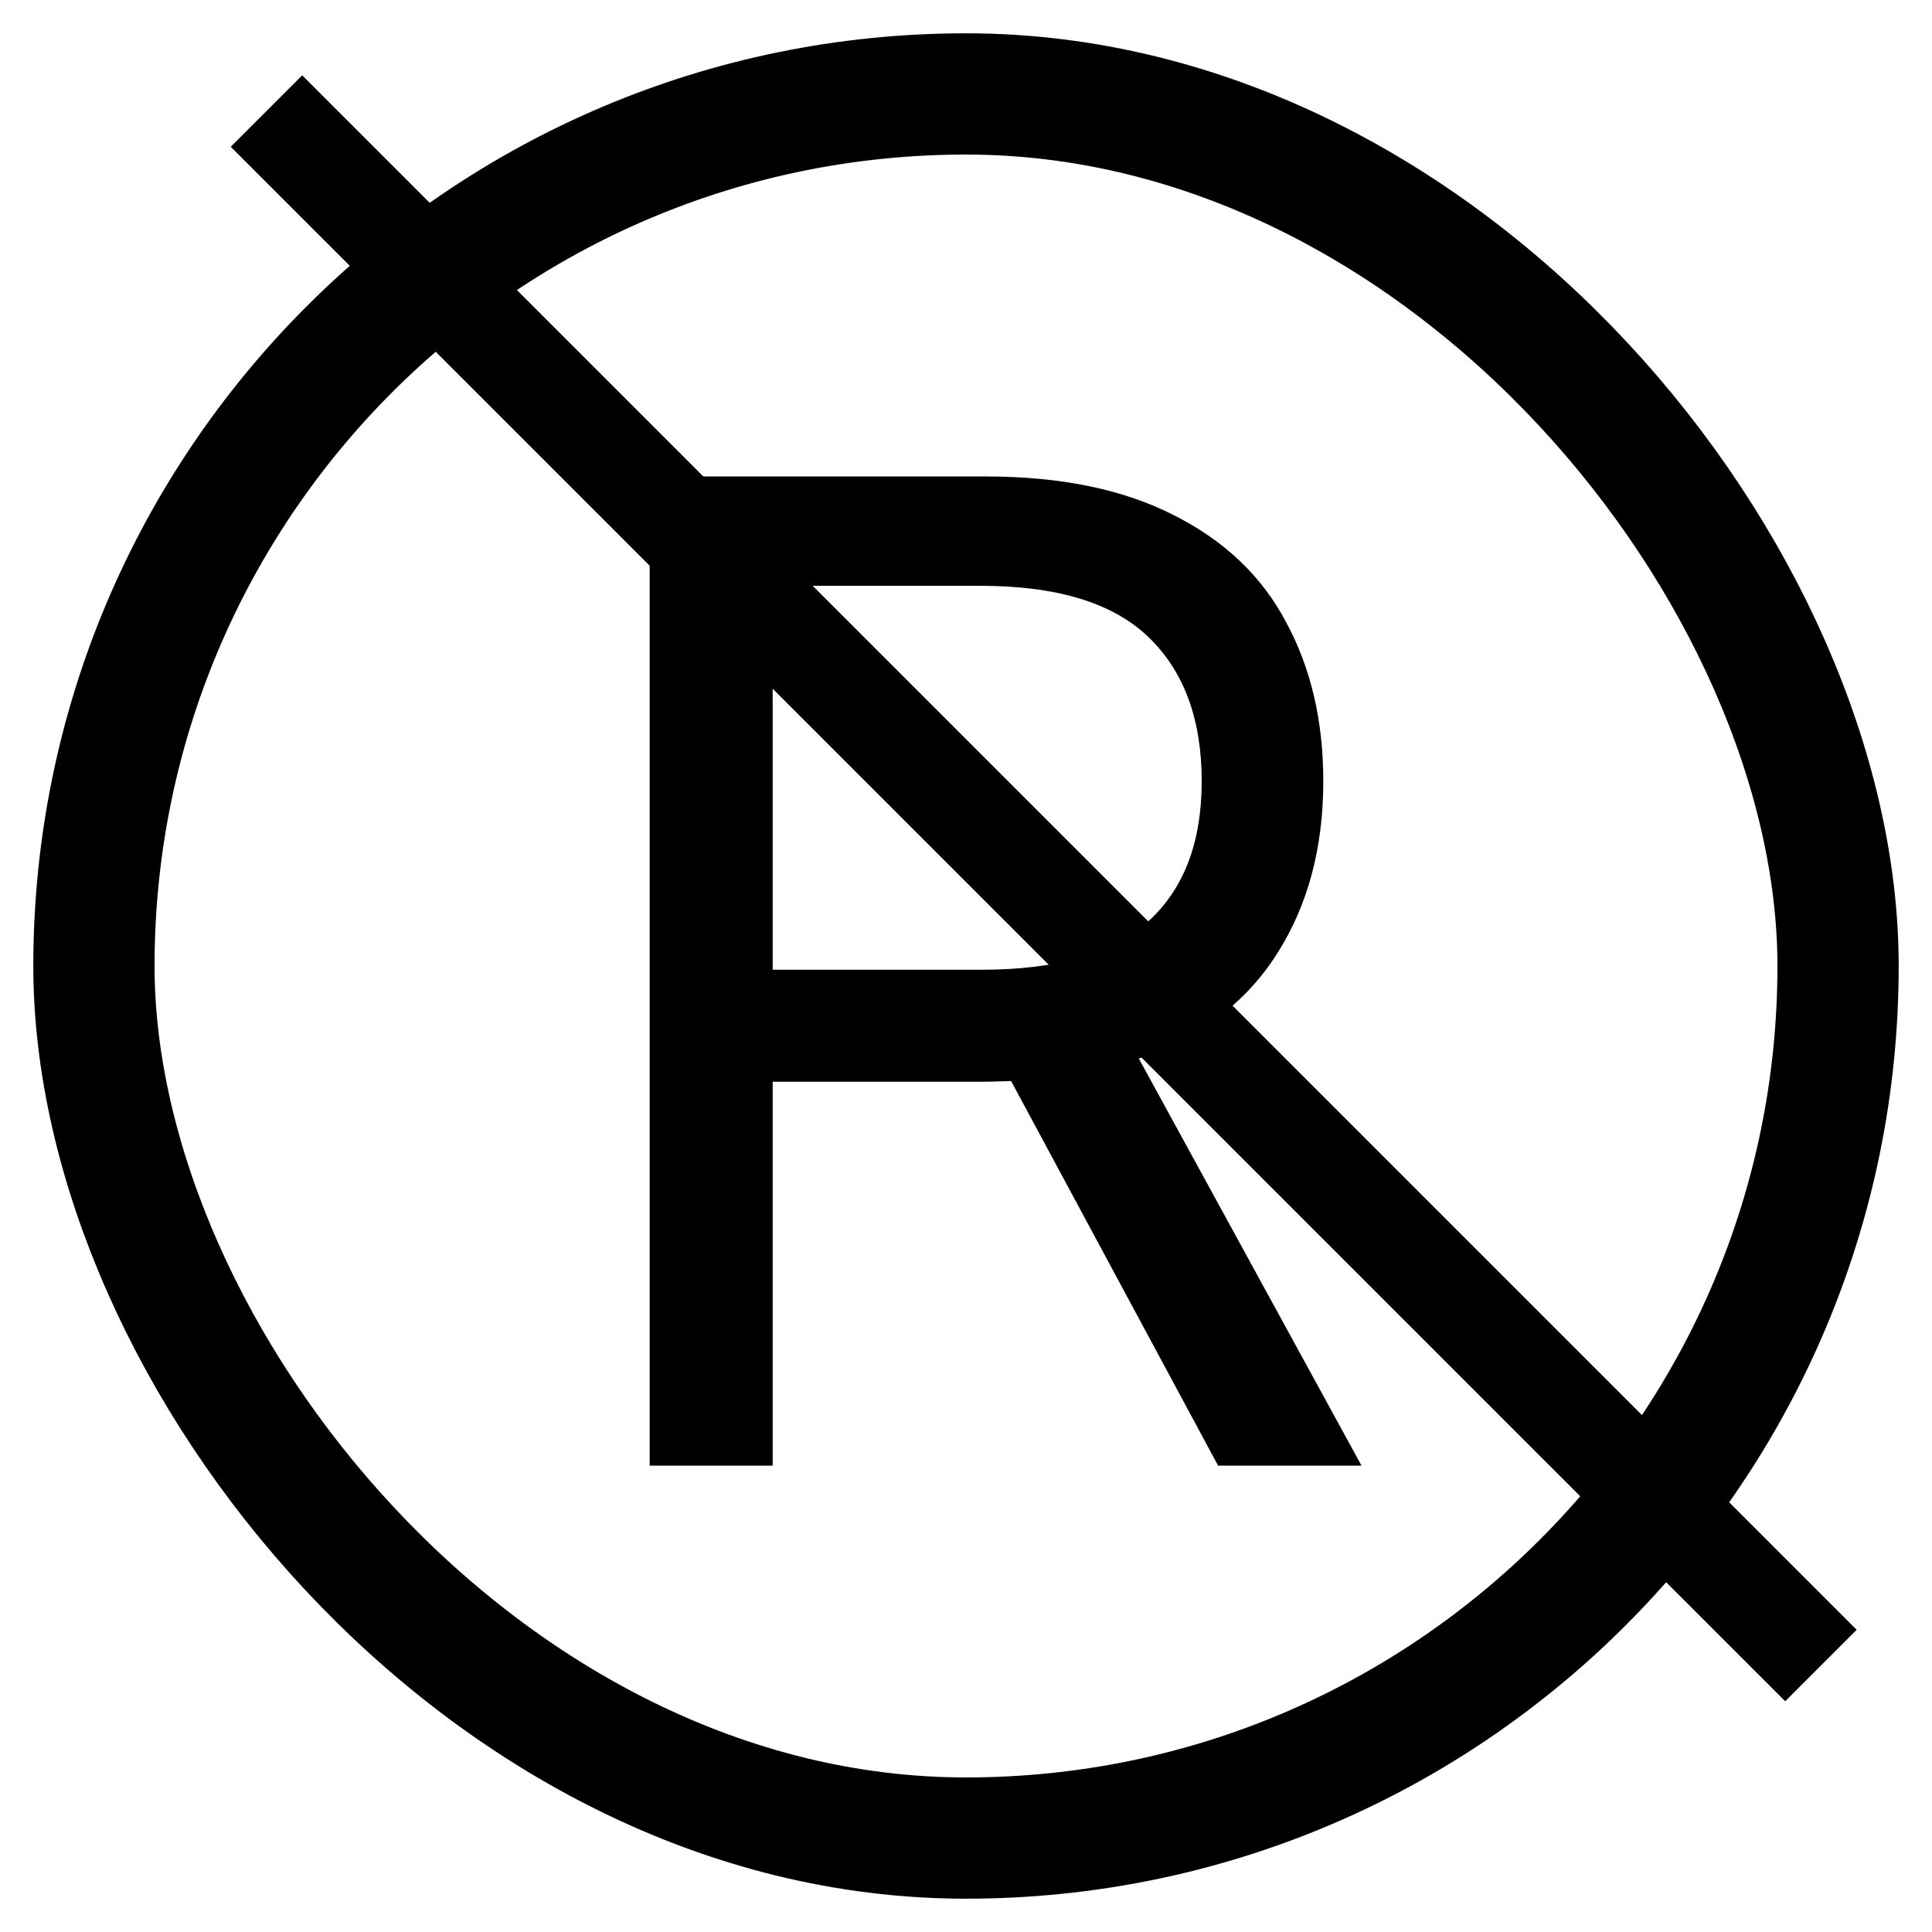 <svg width="29" height="29" viewBox="0 0 29 29" fill="none" xmlns="http://www.w3.org/2000/svg">
<rect x="1.41" y="1.41" width="26.18" height="26.18" rx="13.09" stroke="current" stroke-width="1.82"/>
<path d="M9.752 7.152H14.797C15.925 7.152 16.869 7.347 17.627 7.737C18.386 8.12 18.947 8.656 19.309 9.347C19.678 10.03 19.863 10.823 19.863 11.726C19.863 12.73 19.63 13.595 19.166 14.32C18.707 15.044 18.017 15.567 17.094 15.889L20.437 22H18.284L15.177 16.227L14.818 16.237H11.598V22H9.752V7.152ZM14.736 14.556C15.877 14.556 16.711 14.313 17.238 13.828C17.771 13.342 18.038 12.642 18.038 11.726C18.038 10.796 17.771 10.075 17.238 9.562C16.705 9.049 15.864 8.793 14.715 8.793H11.598V14.556H14.736Z" fill="current"/>
<path d="M4 1.667L27.333 25" stroke="current" stroke-width="1.517"/>
</svg>
